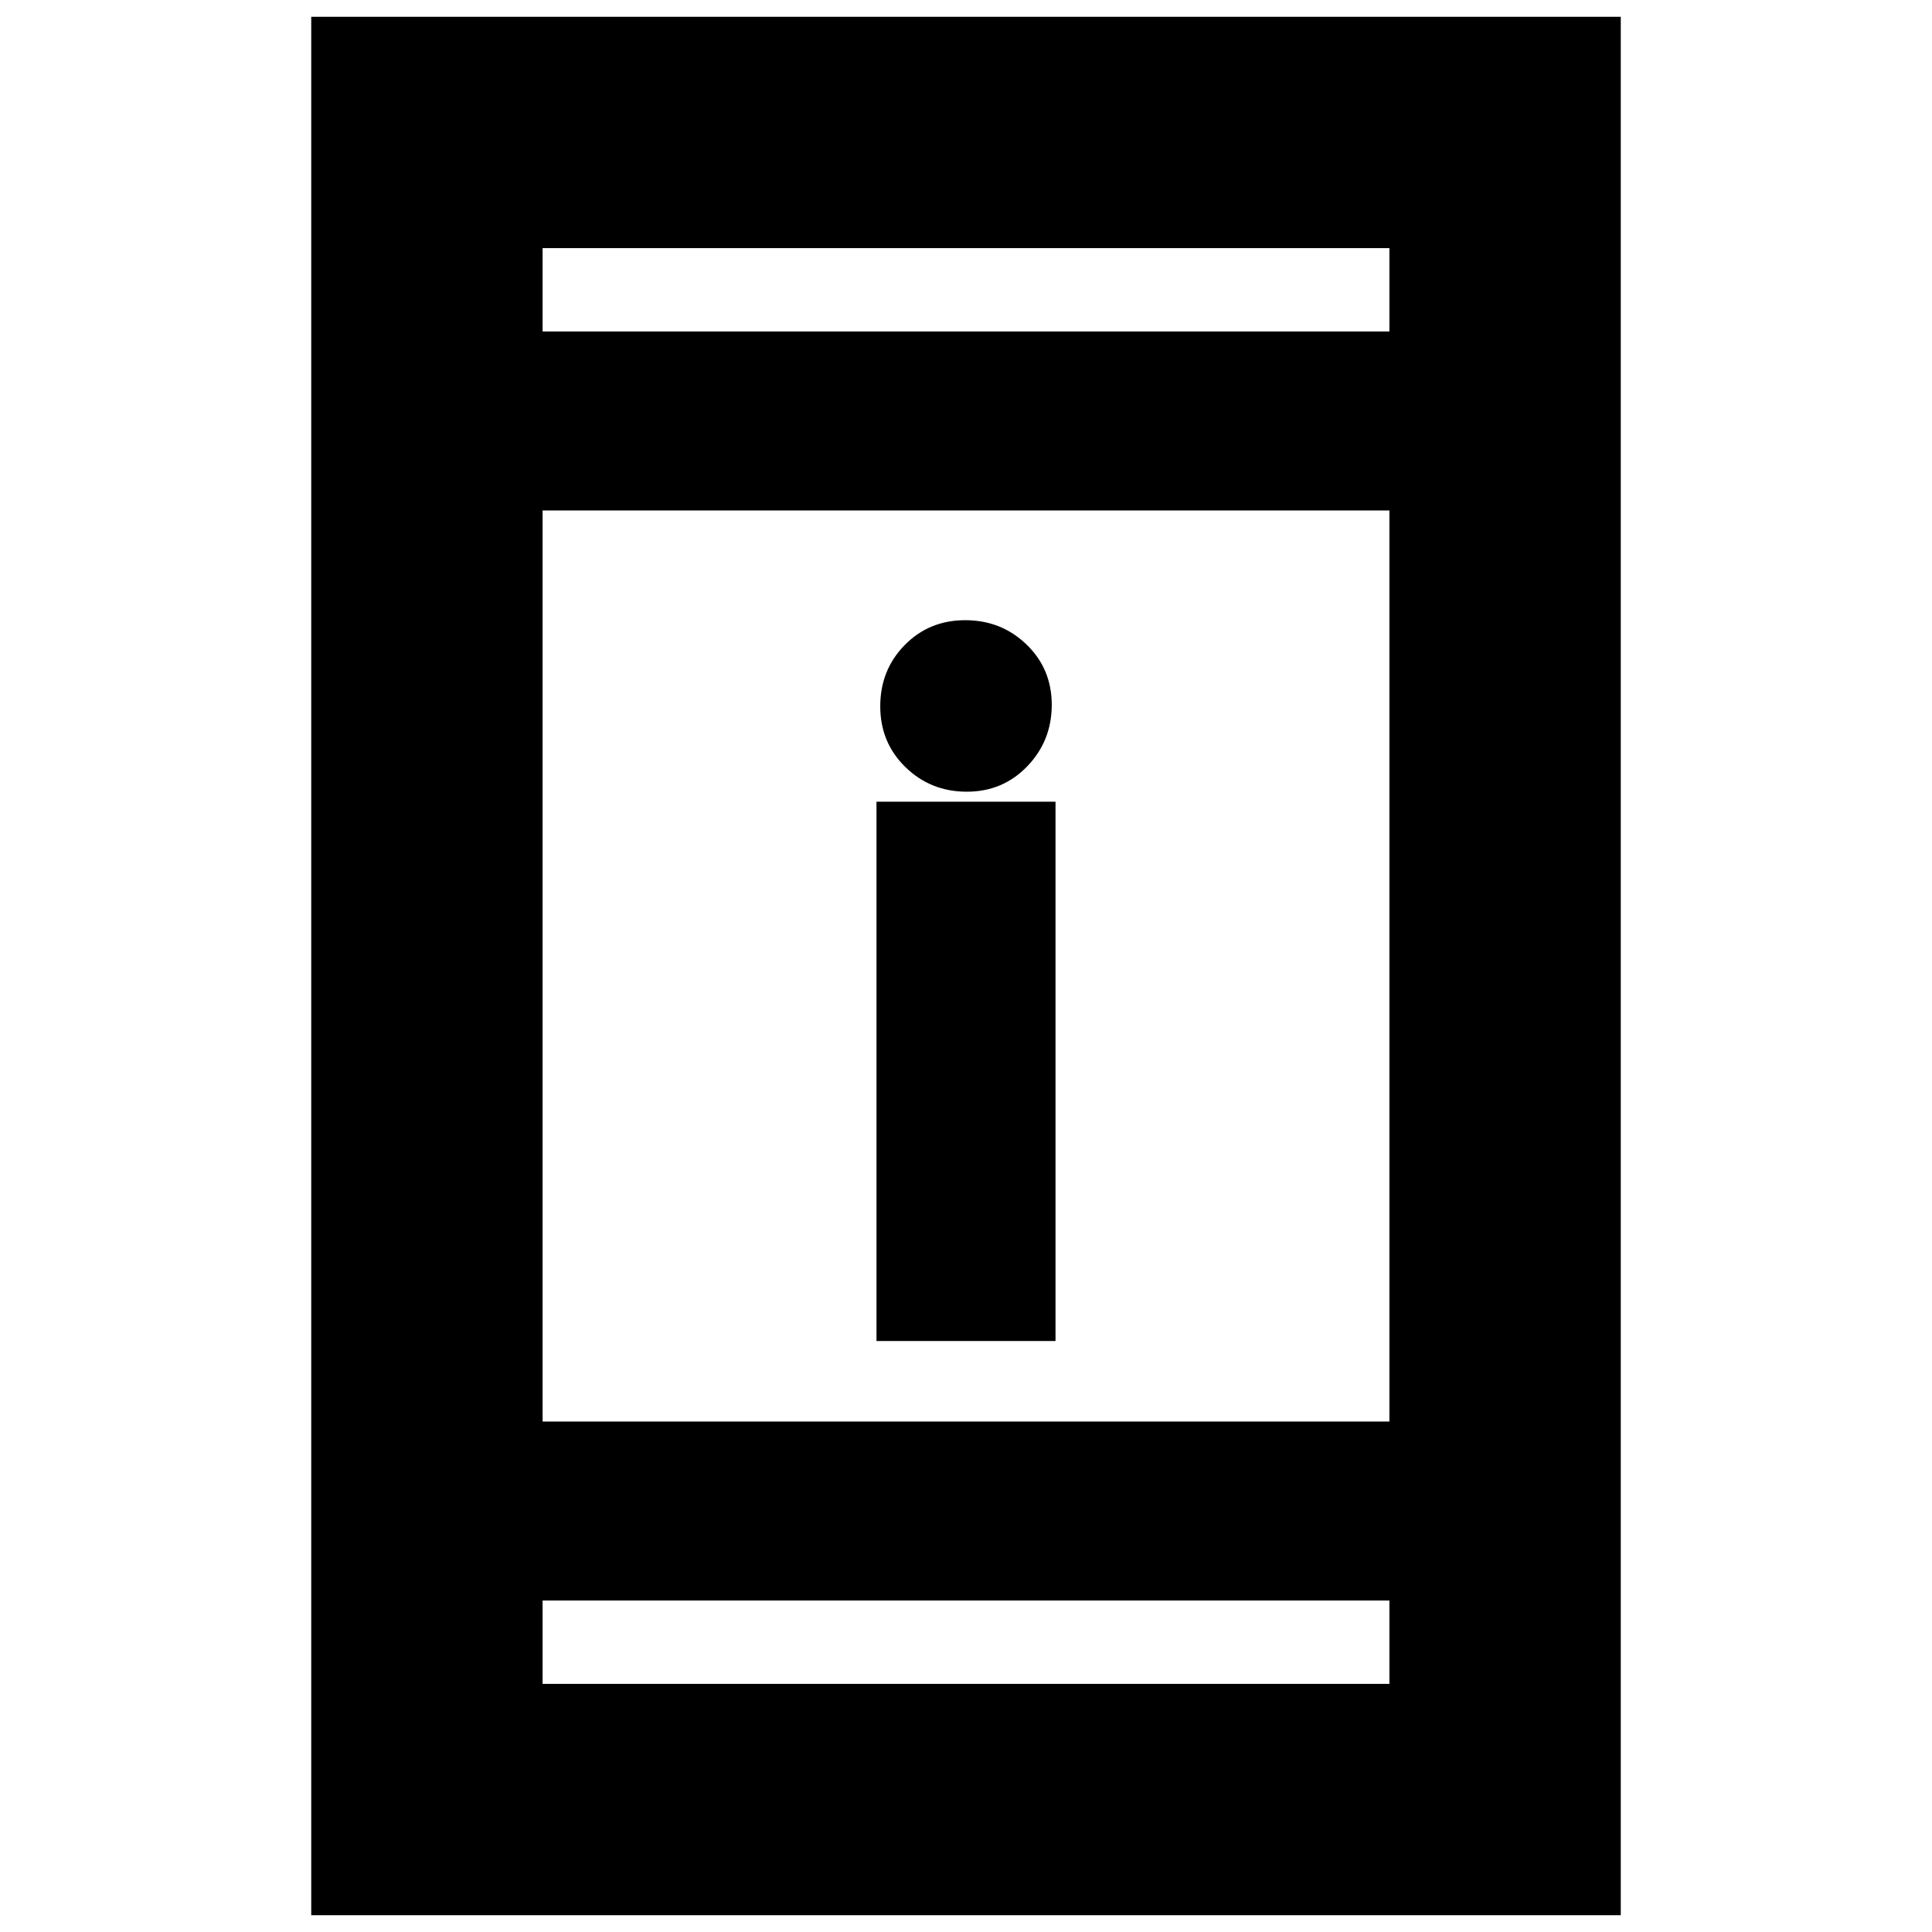 <svg xmlns="http://www.w3.org/2000/svg" height="20" viewBox="0 -960 960 960" width="20"><path d="M435.52-293.65v-268h88.96v268h-88.96Zm44.87-272.96q-17.95 0-30.47-12.2-12.53-12.2-12.53-30.24t12.14-30.41q12.14-12.37 30.08-12.37 17.95 0 30.47 12.09 12.53 12.09 12.53 29.96t-12.14 30.52q-12.14 12.65-30.08 12.65ZM154.65-8.35v-943.3h650.7v943.3h-650.7ZM269.61-164.7v41.4h420.78v-41.4H269.61Zm0-88.95h420.78v-452.7H269.61v452.7Zm0-541.65h420.78v-41.4H269.61v41.4Zm0 0v-41.4 41.4Zm0 630.6v41.4-41.4Z"/></svg>